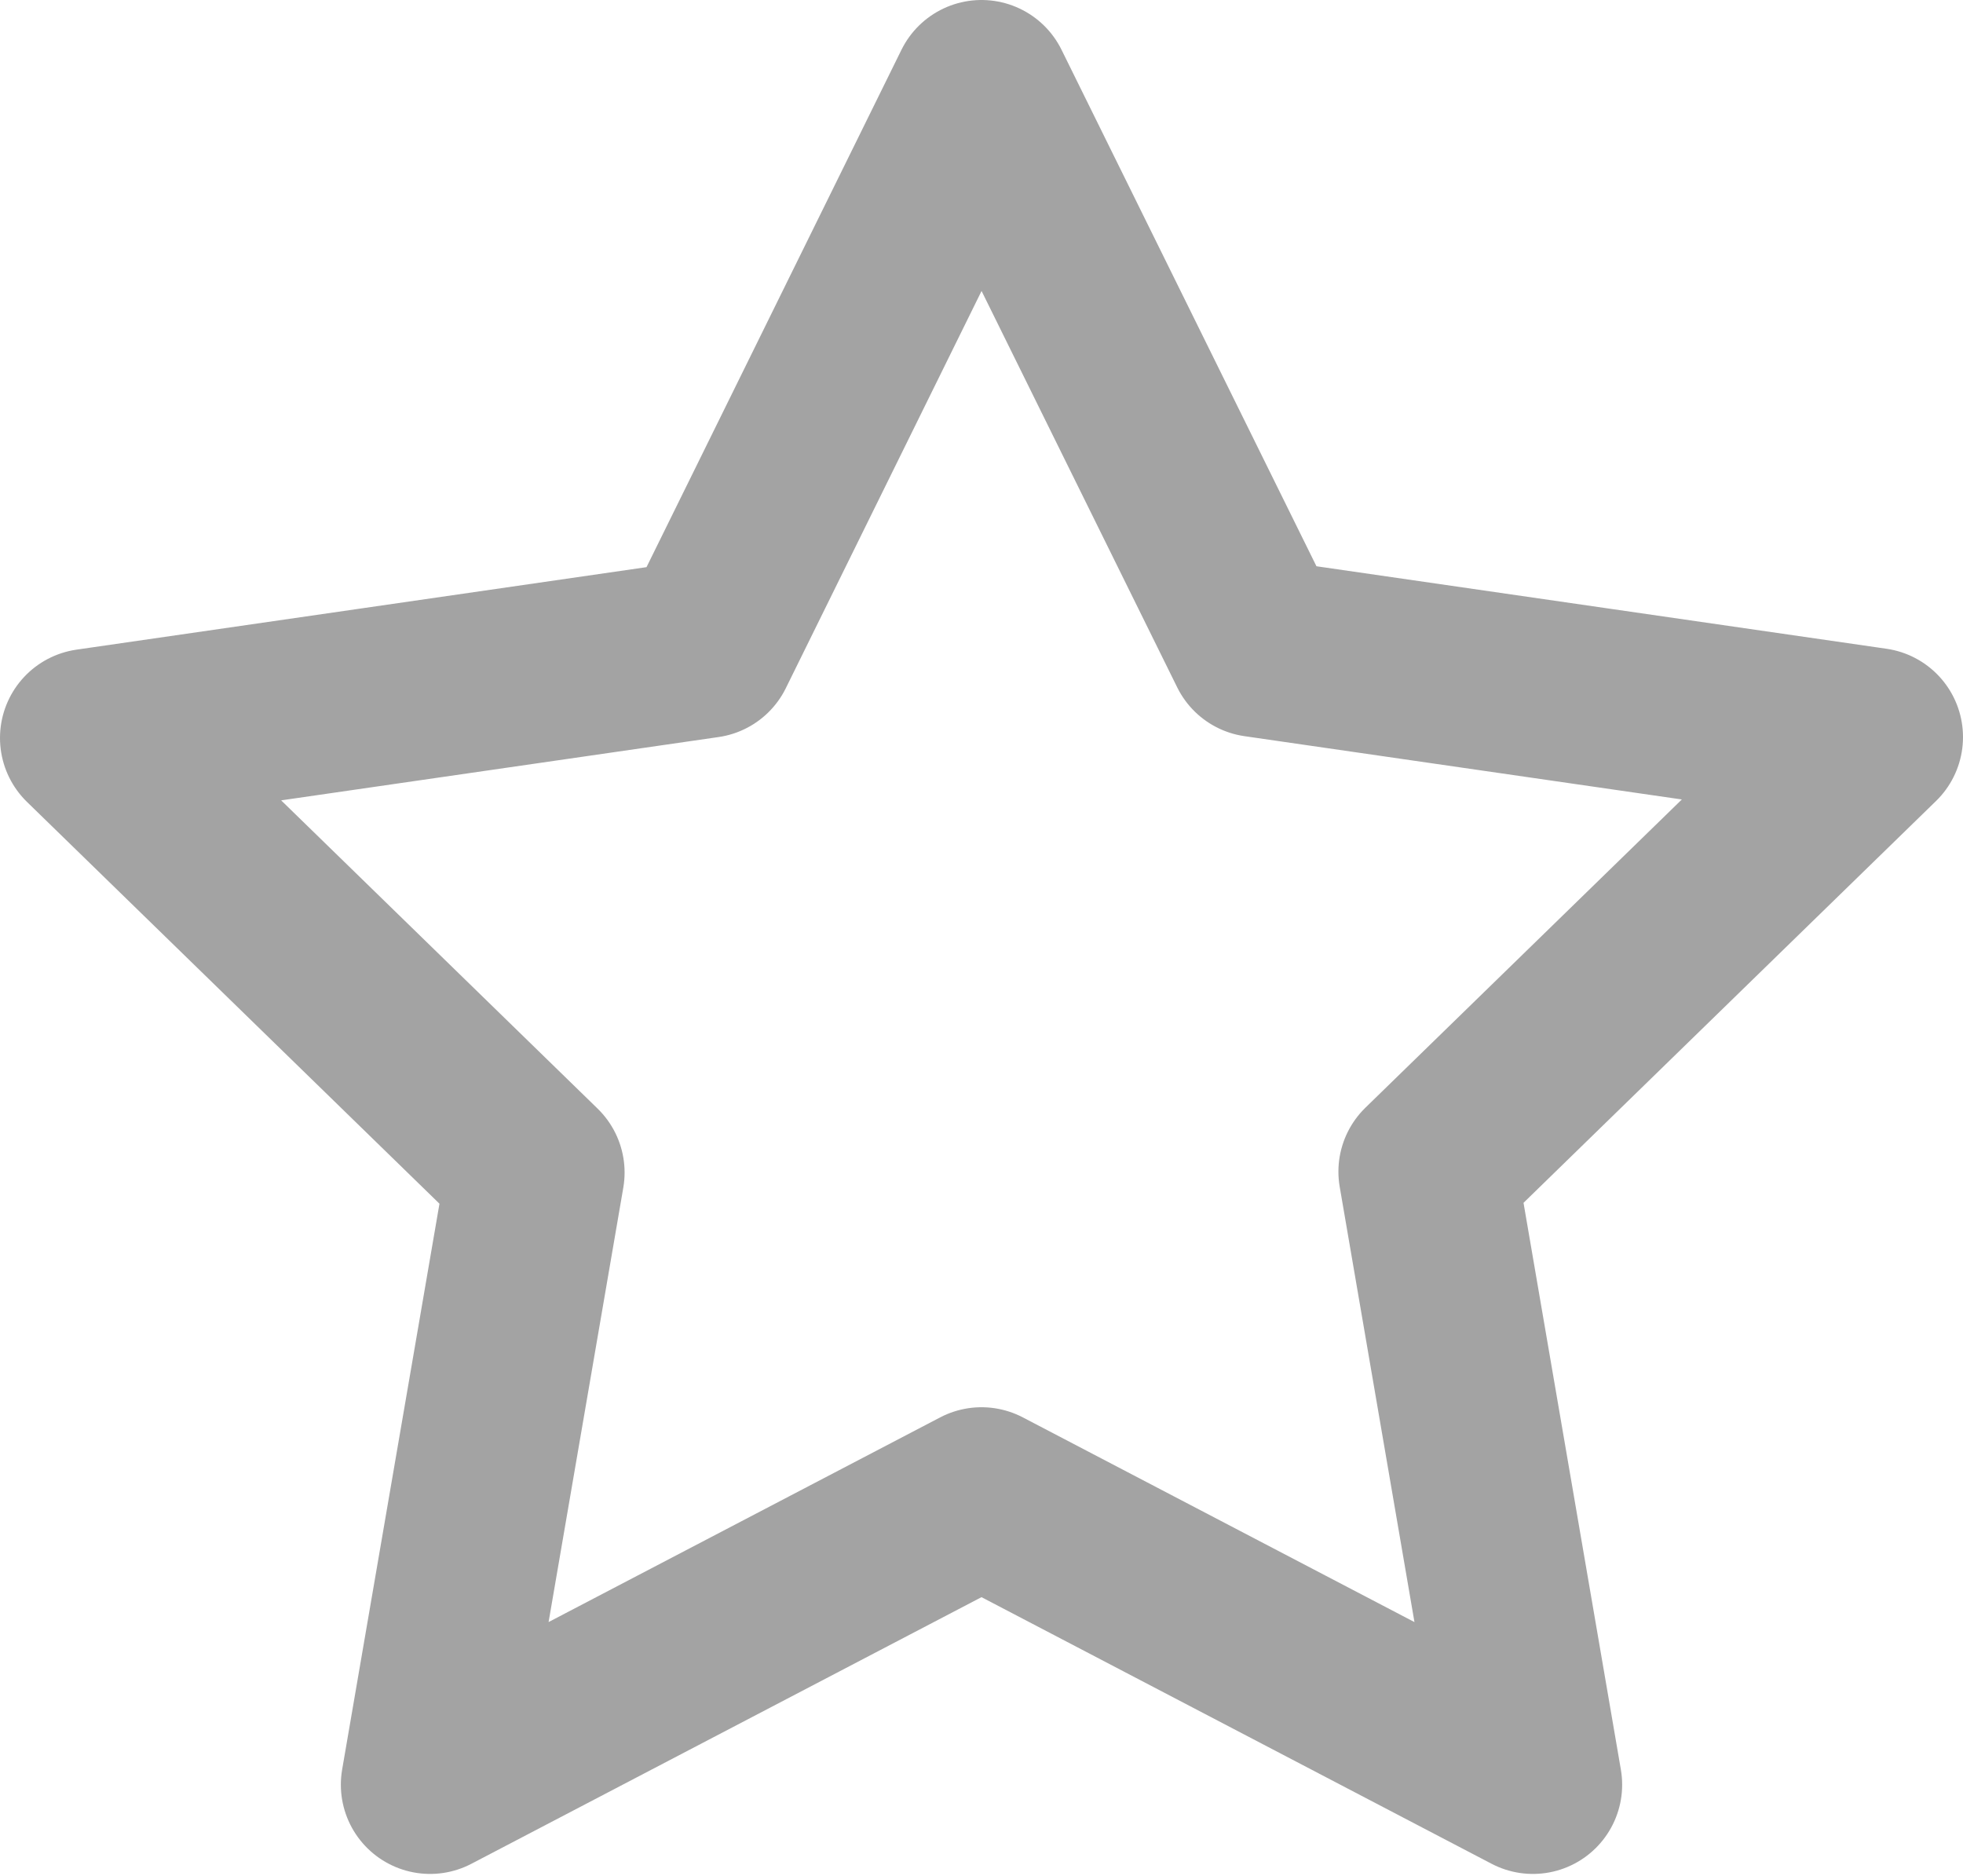 <svg xmlns="http://www.w3.org/2000/svg" width="22" height="21.02" viewBox="0 0 22 21.02"><path d="M11.5,1l3.09,6.26,6.91,1-5,4.87L17.68,20,11.5,16.77,5.32,20,6.5,13.14l-5-4.87,6.91-1Z" transform="translate(-0.5)" fill="none" stroke="#a3a3a3" stroke-linecap="round" stroke-linejoin="round" stroke-width="2"/></svg>